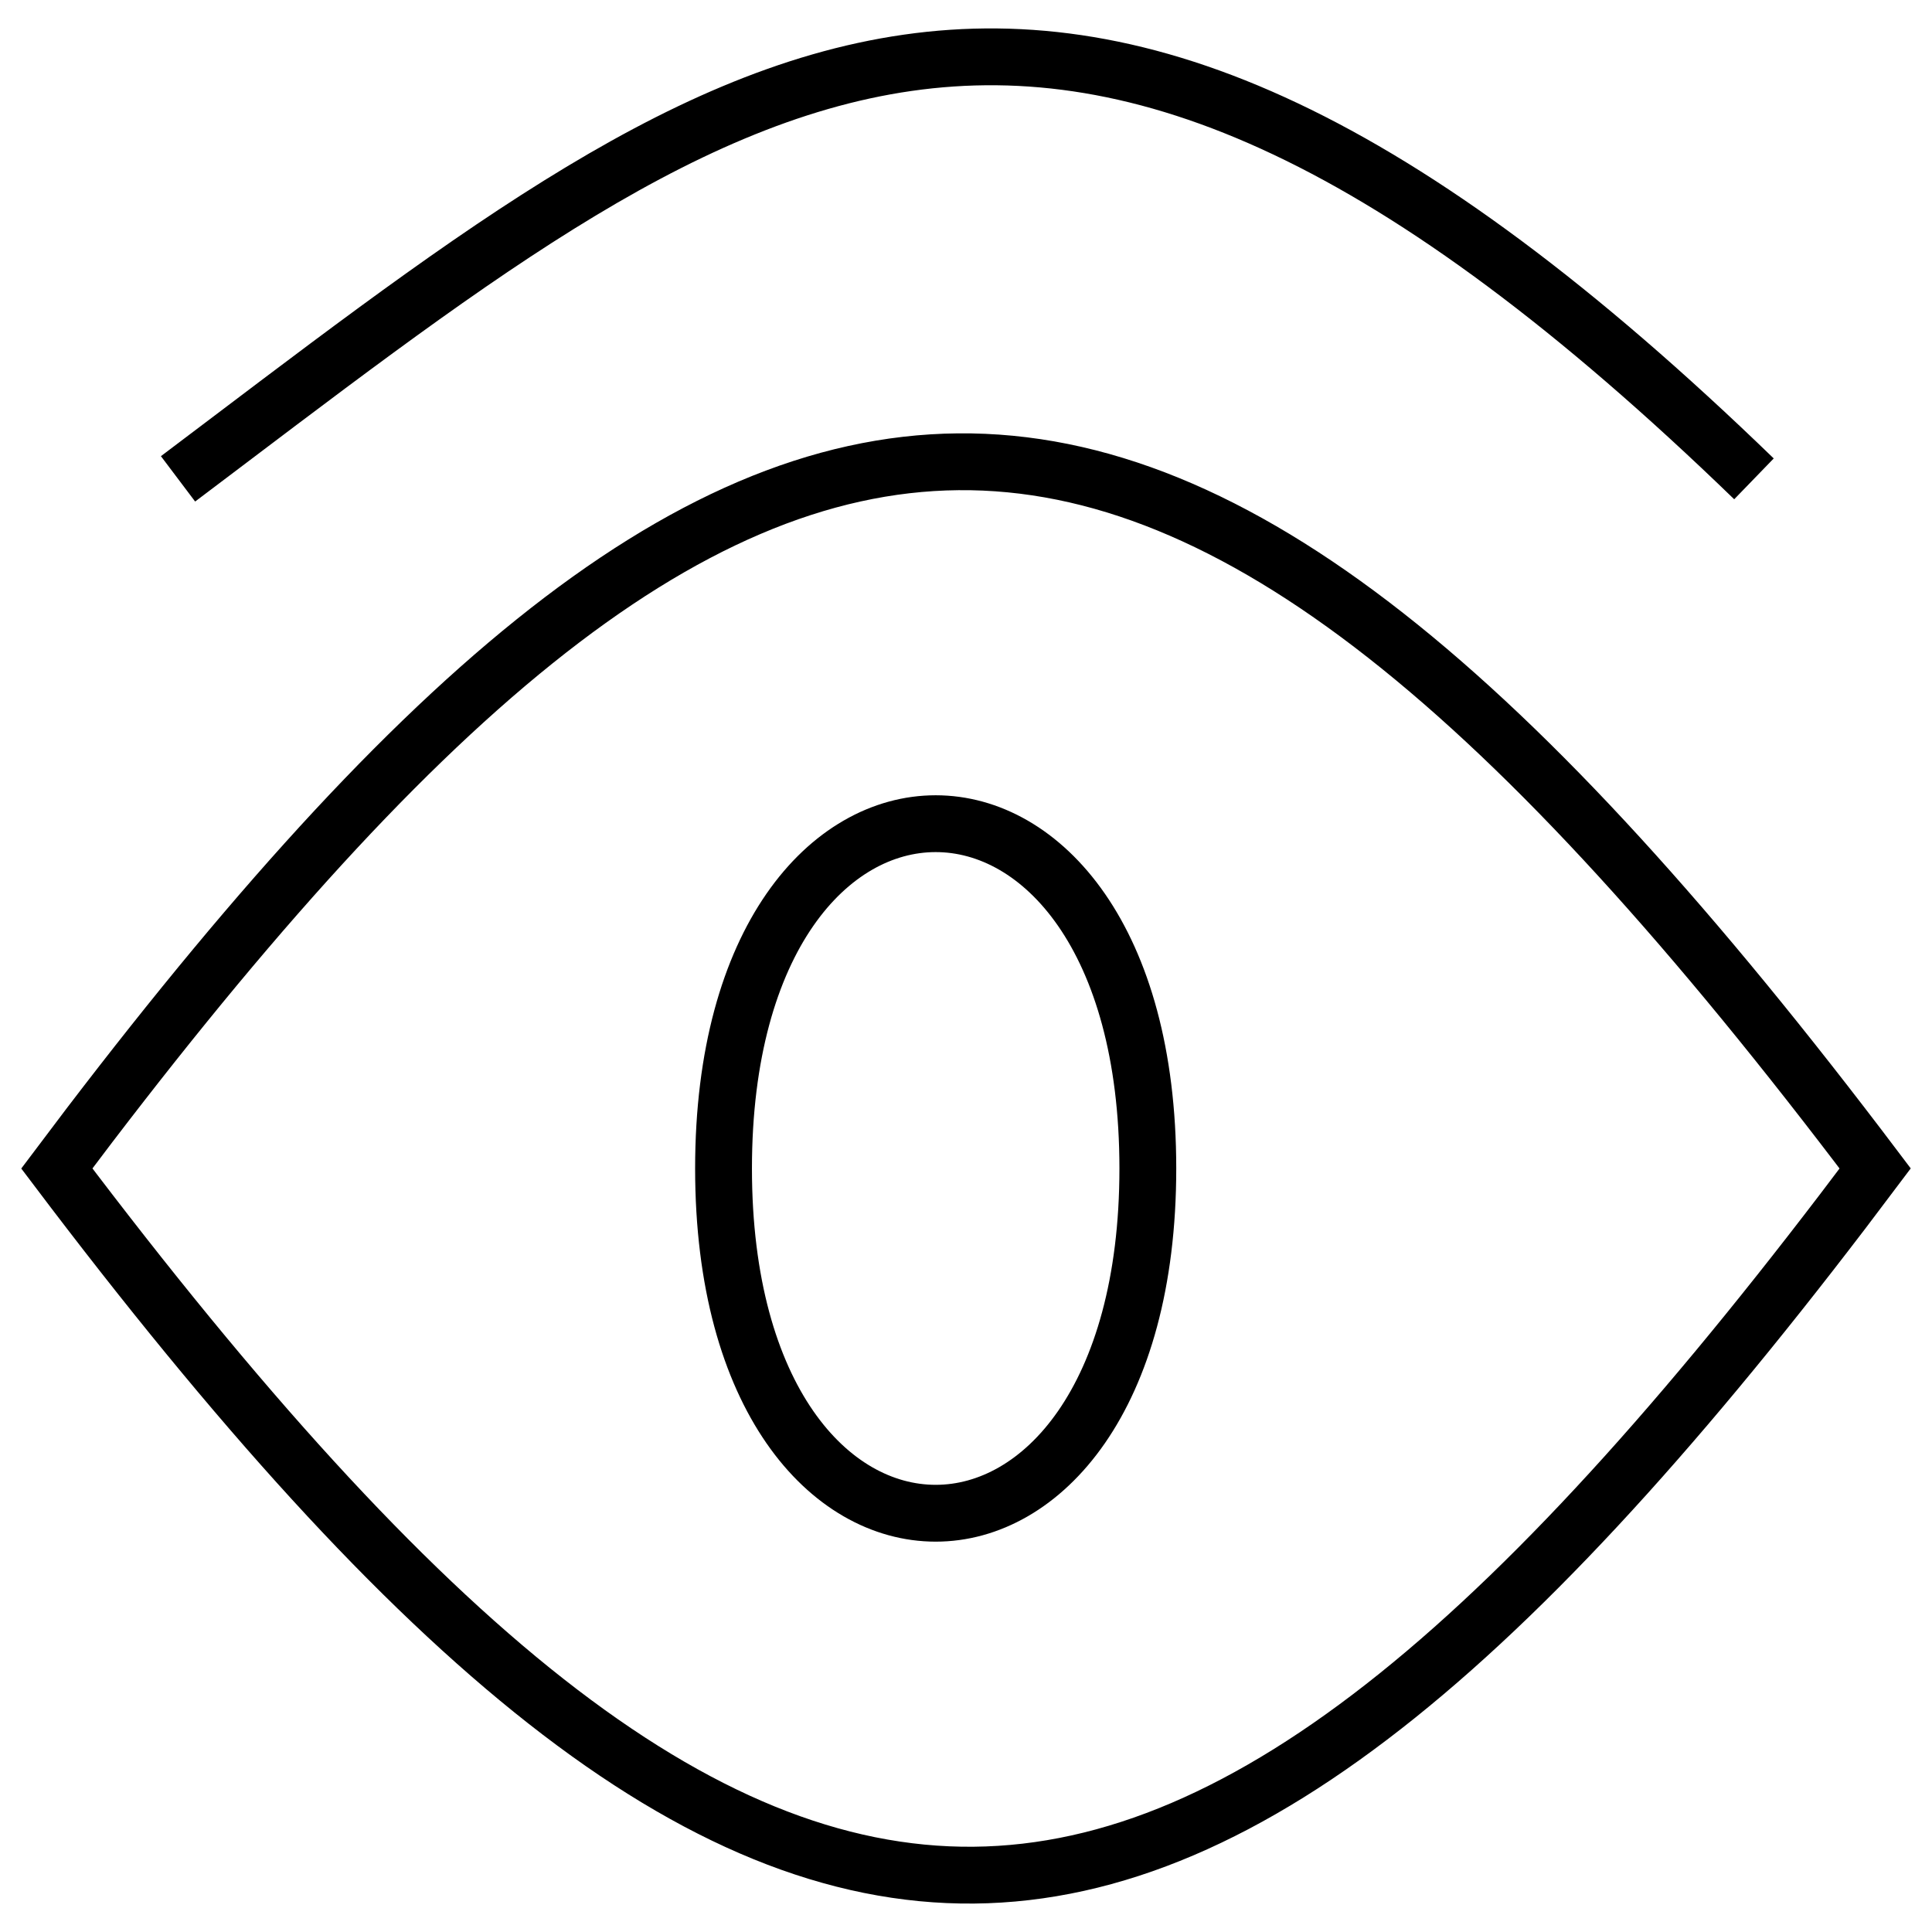 <svg width="34" height="34" viewBox="0 0 34 34" fill="none" xmlns="http://www.w3.org/2000/svg">
<path d="M30.867 8.427C18.332 -3.71 12.927 1.04 3.133 8.427M1 20.563C13.662 37.33 20.704 36.96 33 20.563C20.338 3.796 13.296 4.166 1 20.563ZM20.2 20.563C20.2 12.473 12.733 12.473 12.733 20.563C12.733 28.653 20.2 28.653 20.2 20.563Z" stroke="black"/>
</svg>
